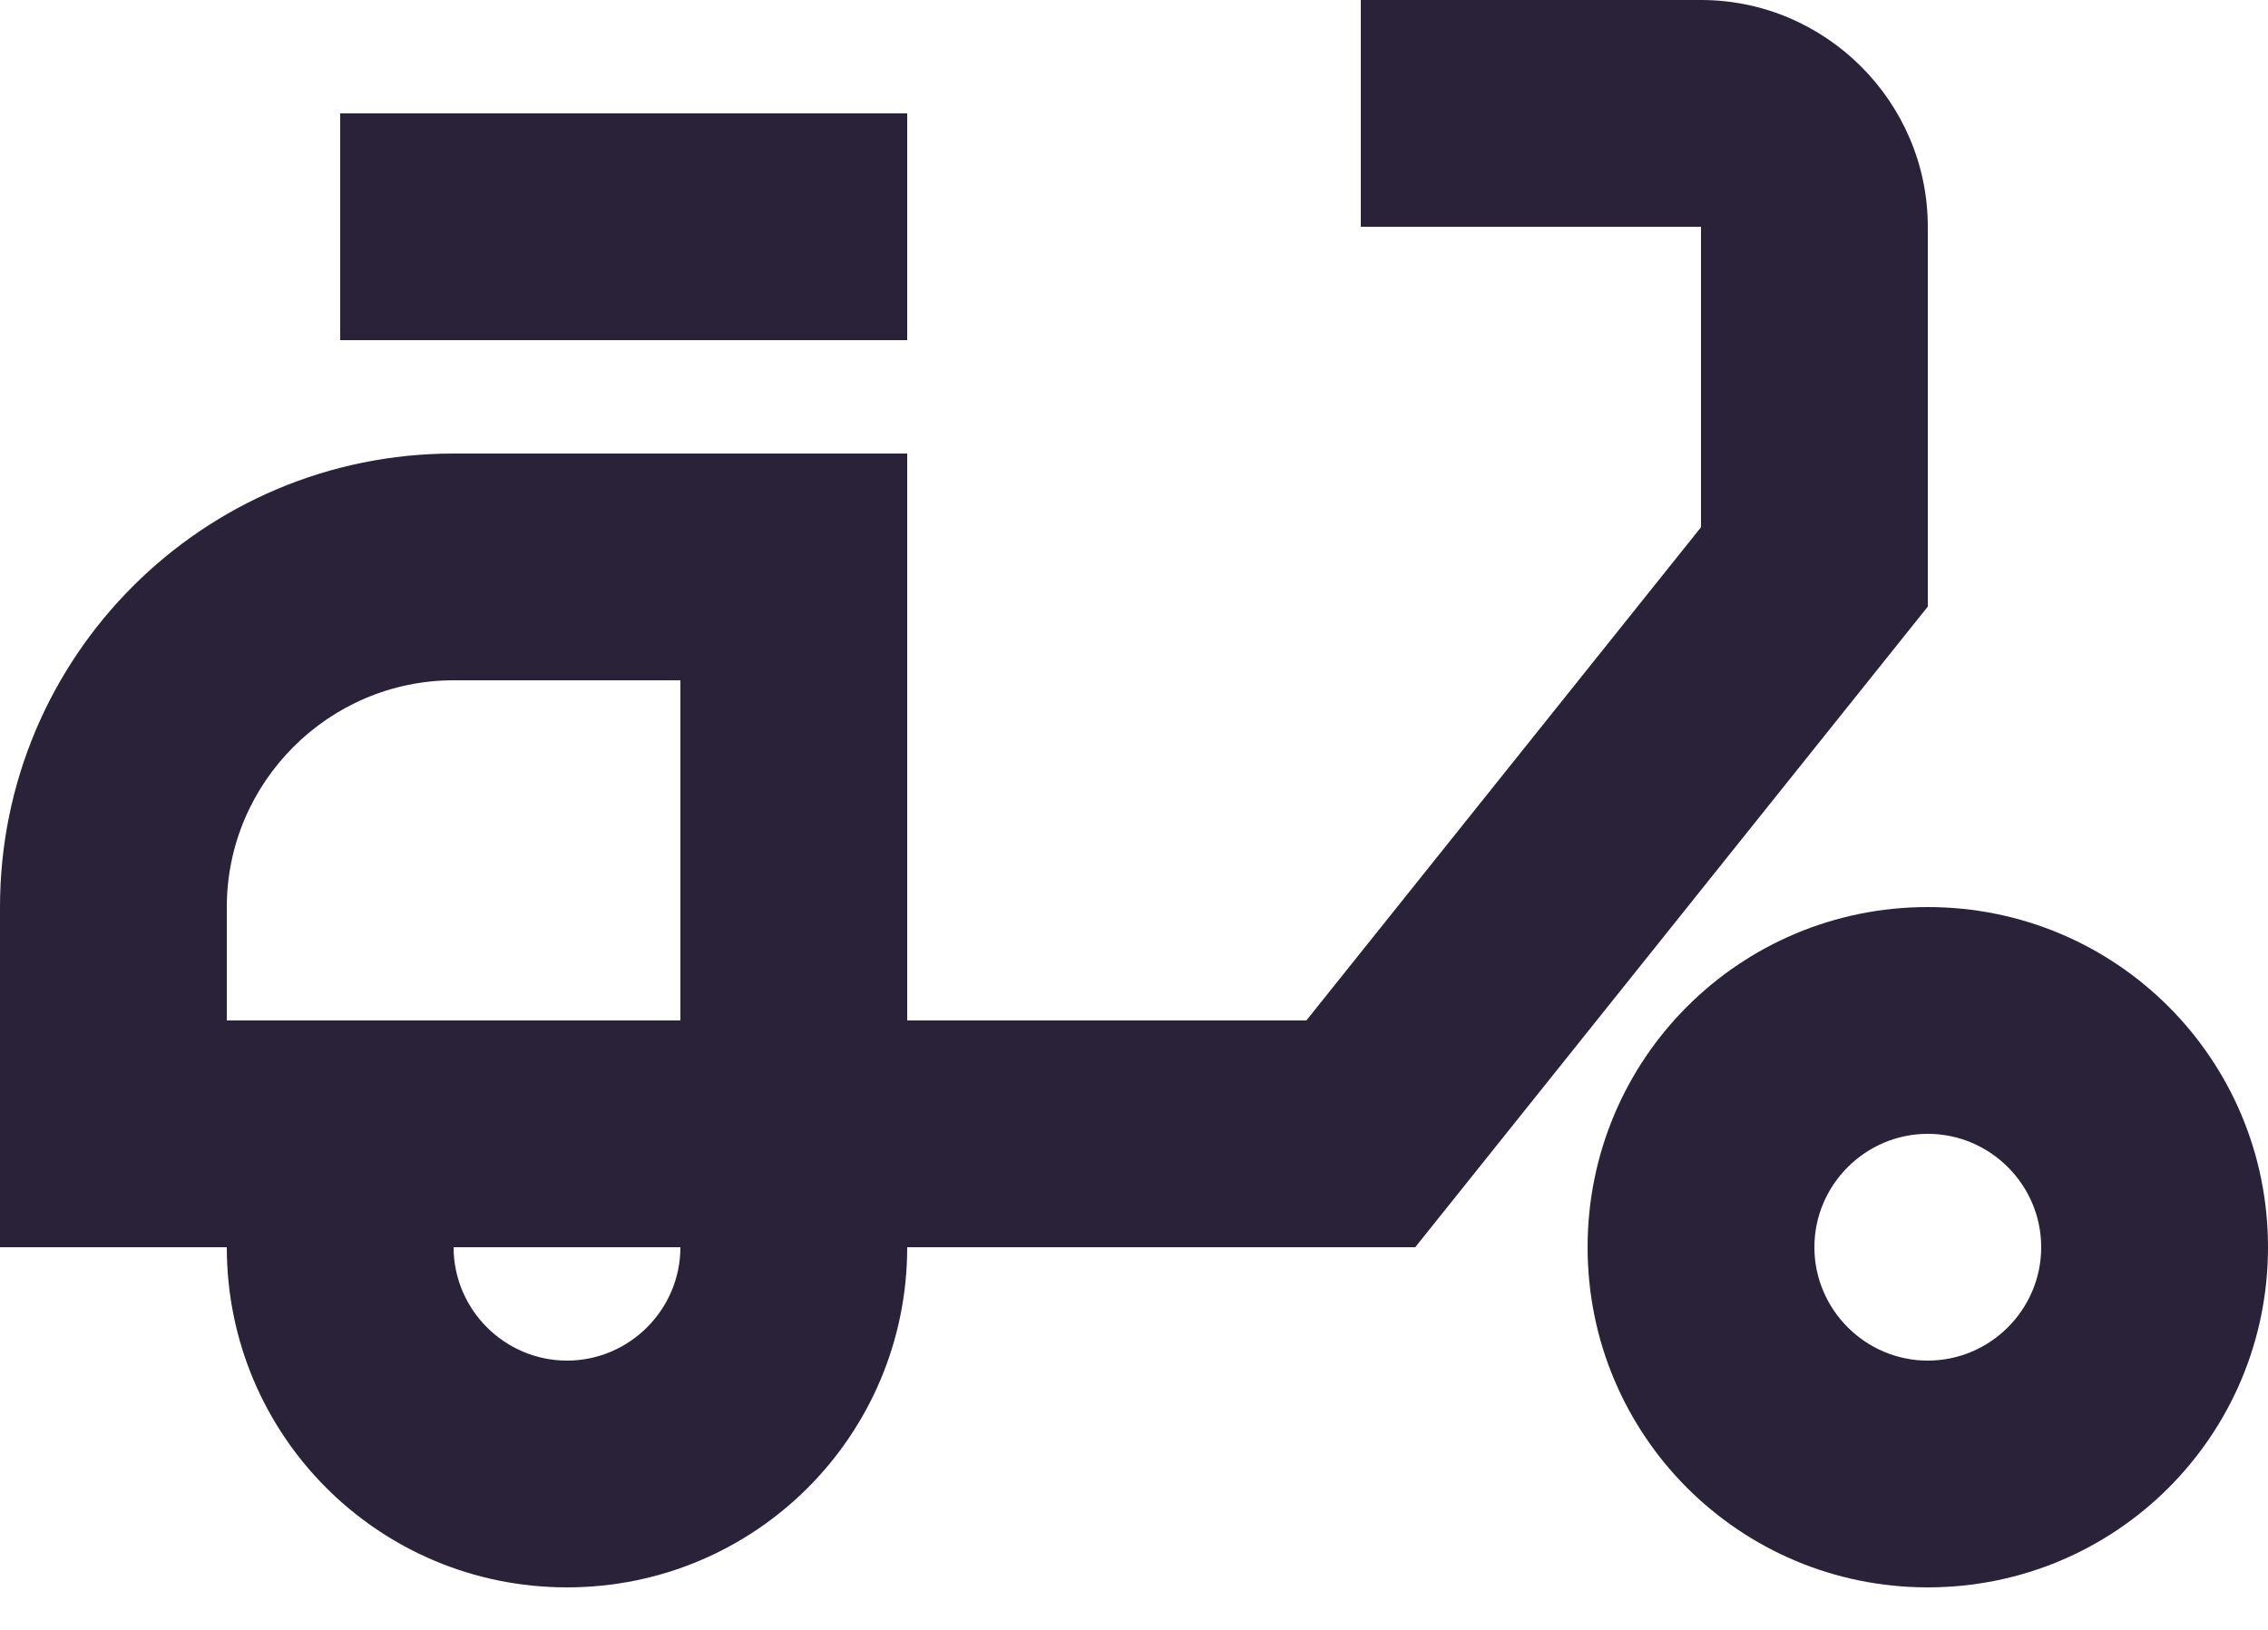 <svg xmlns="http://www.w3.org/2000/svg" fill="none" viewBox="0 0 32 23">
  <path fill="#2A2238" d="M27.2 3.2C27.2 1.44 25.76 0 24 0h-4.8v3.2H24v4.24l-5.568 6.96H12.8v-8H6.4C2.864 6.4 0 9.264 0 12.8v4.8h3.2c0 2.656 2.144 4.8 4.8 4.8 2.656 0 4.8-2.144 4.8-4.8h7.168L27.2 8.56V3.2Zm-24 11.2v-1.6c0-1.76 1.44-3.2 3.2-3.2h3.2v4.8H3.2ZM8 19.2c-.88 0-1.6-.72-1.6-1.6h3.2c0 .88-.72 1.6-1.6 1.6Z"/>
  <path fill="#2A2238" d="M12.8 1.6h-8v3.2h8V1.6Zm14.4 11.2c-2.656 0-4.8 2.144-4.8 4.8 0 2.656 2.144 4.8 4.8 4.8 2.656 0 4.8-2.144 4.8-4.8 0-2.656-2.144-4.8-4.8-4.8Zm0 6.4c-.88 0-1.6-.72-1.6-1.6 0-.88.72-1.6 1.6-1.6.88 0 1.6.72 1.6 1.6 0 .88-.72 1.6-1.6 1.6Z"/>
</svg>
